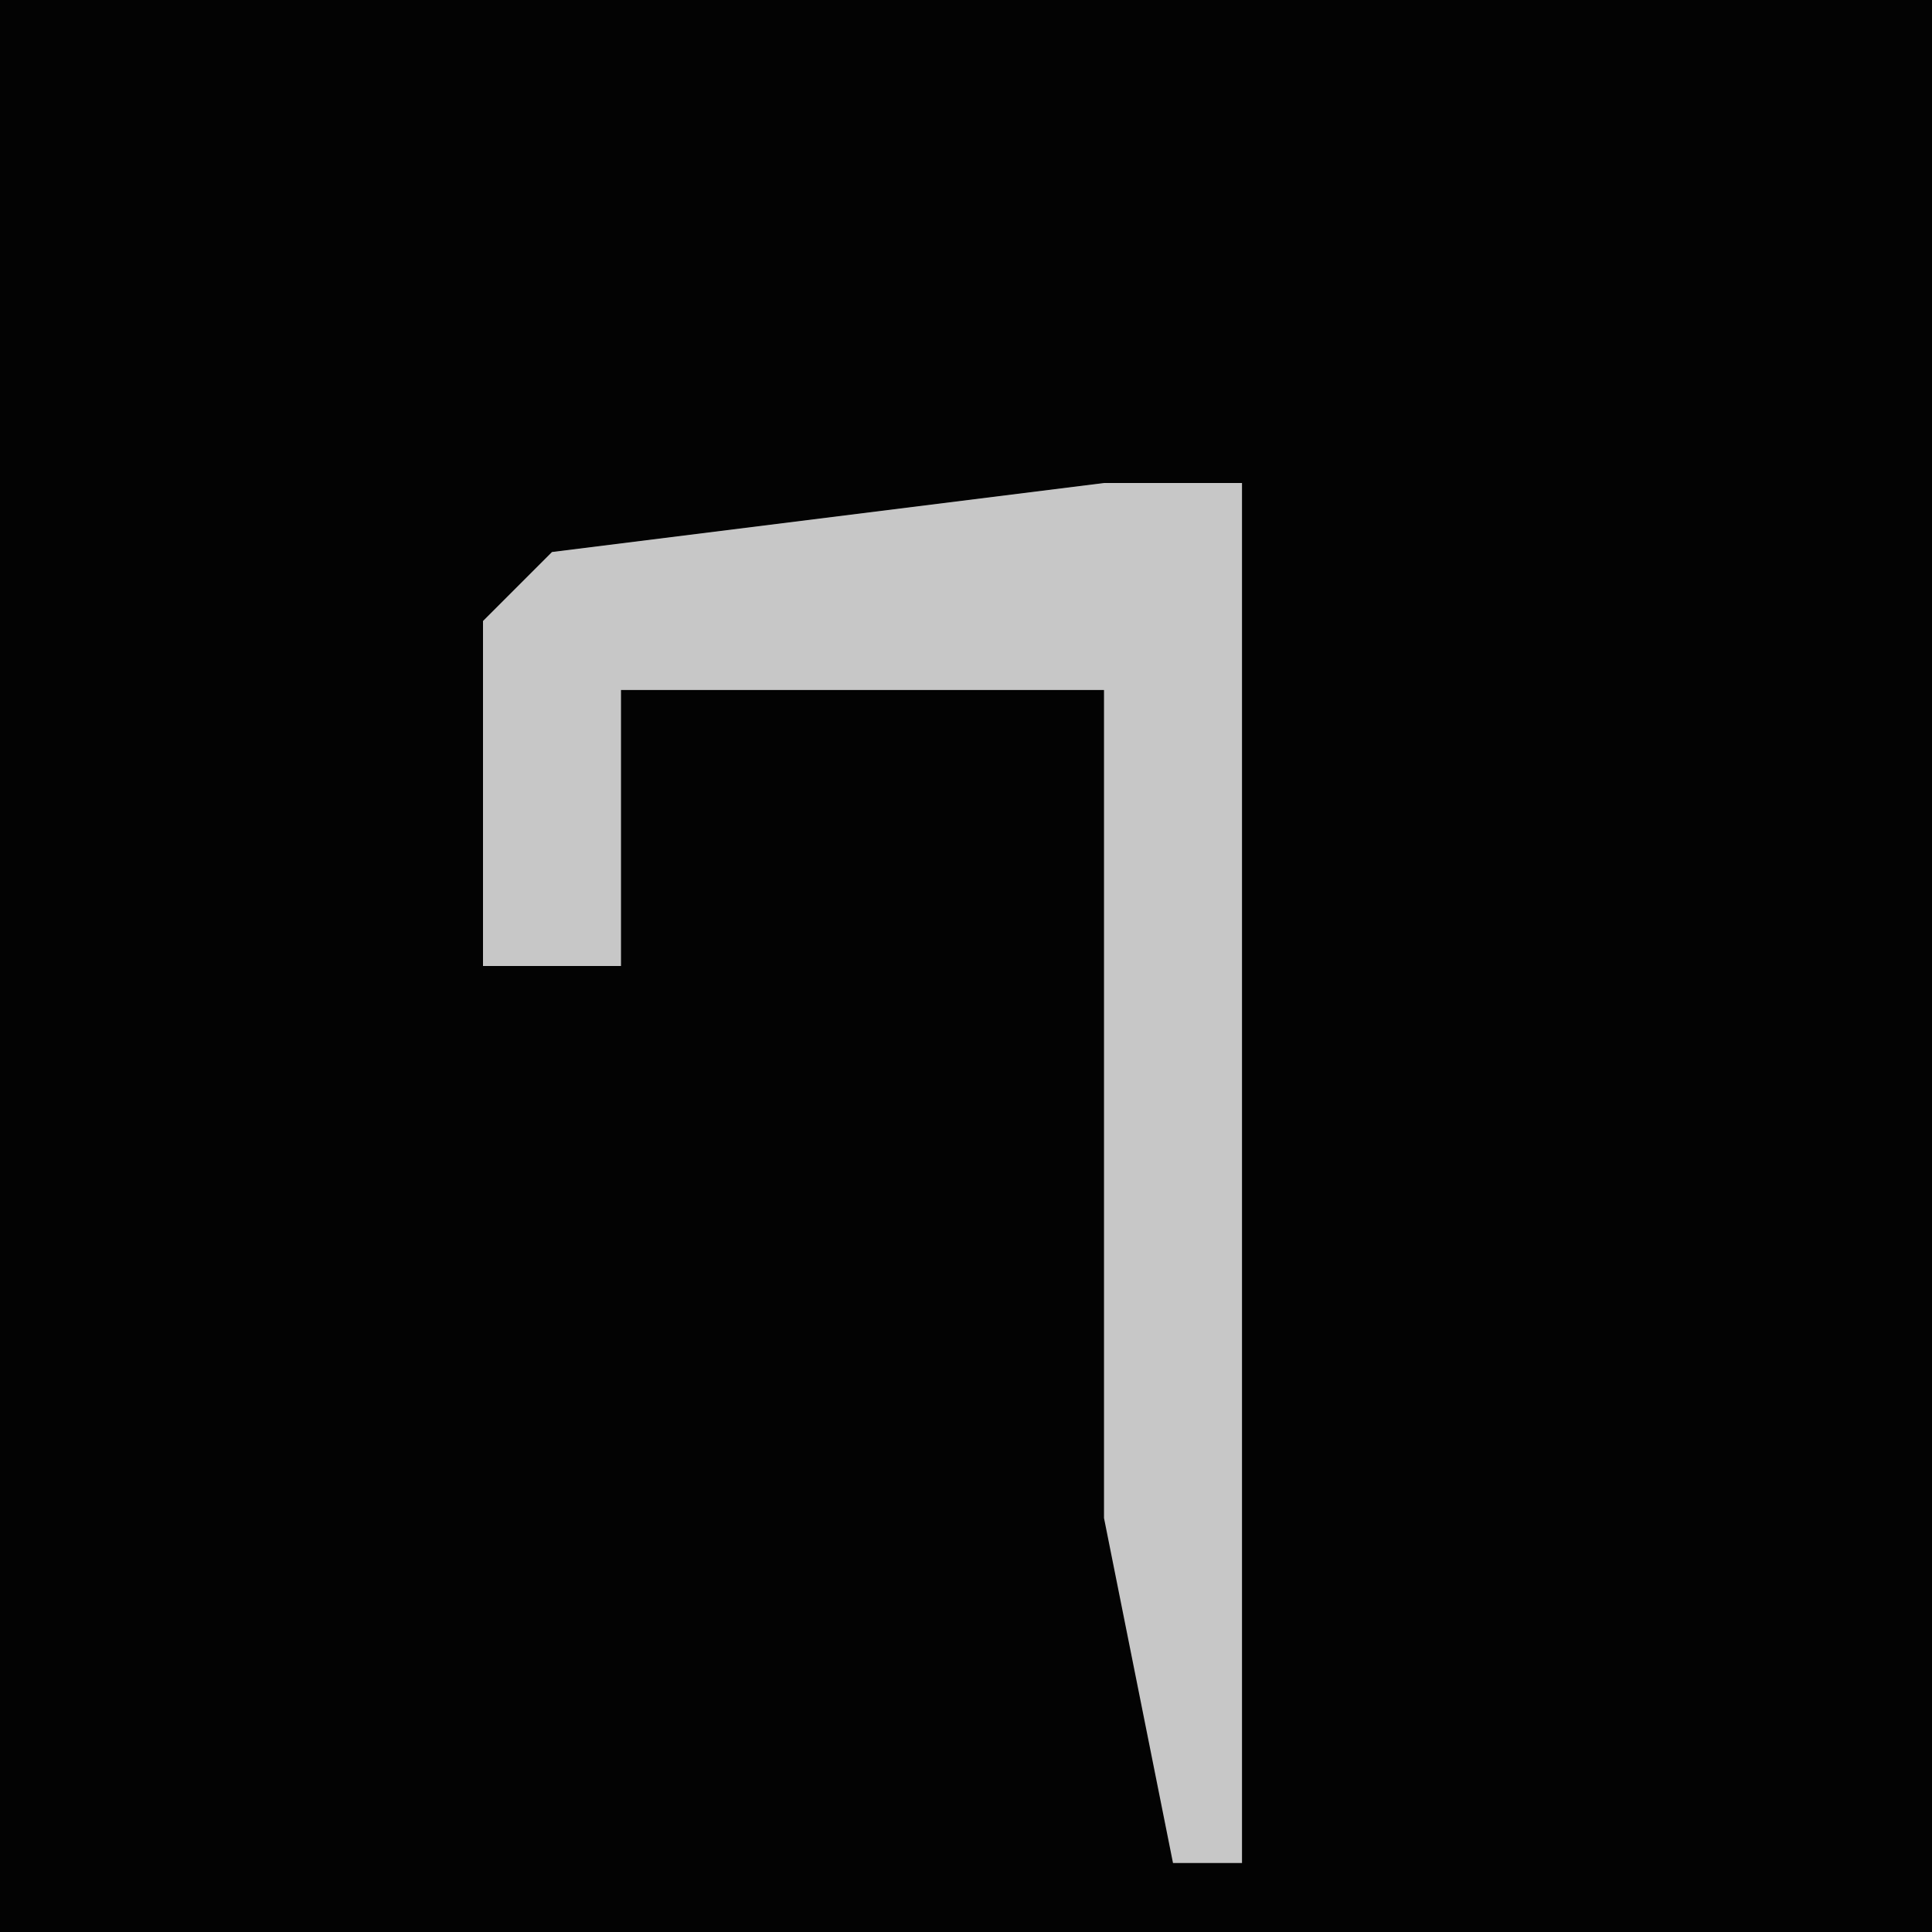 <?xml version="1.0" encoding="UTF-8"?>
<svg version="1.1" xmlns="http://www.w3.org/2000/svg" width="28" height="28">
<path d="M0,0 L28,0 L28,28 L0,28 Z " fill="#030303" transform="translate(0,0)"/>
<path d="M0,0 L2,0 L2,20 L1,20 L0,15 L0,3 L-7,3 L-7,7 L-9,7 L-9,2 L-8,1 Z " fill="#C7C7C7" transform="translate(16,7)"/>
</svg>
